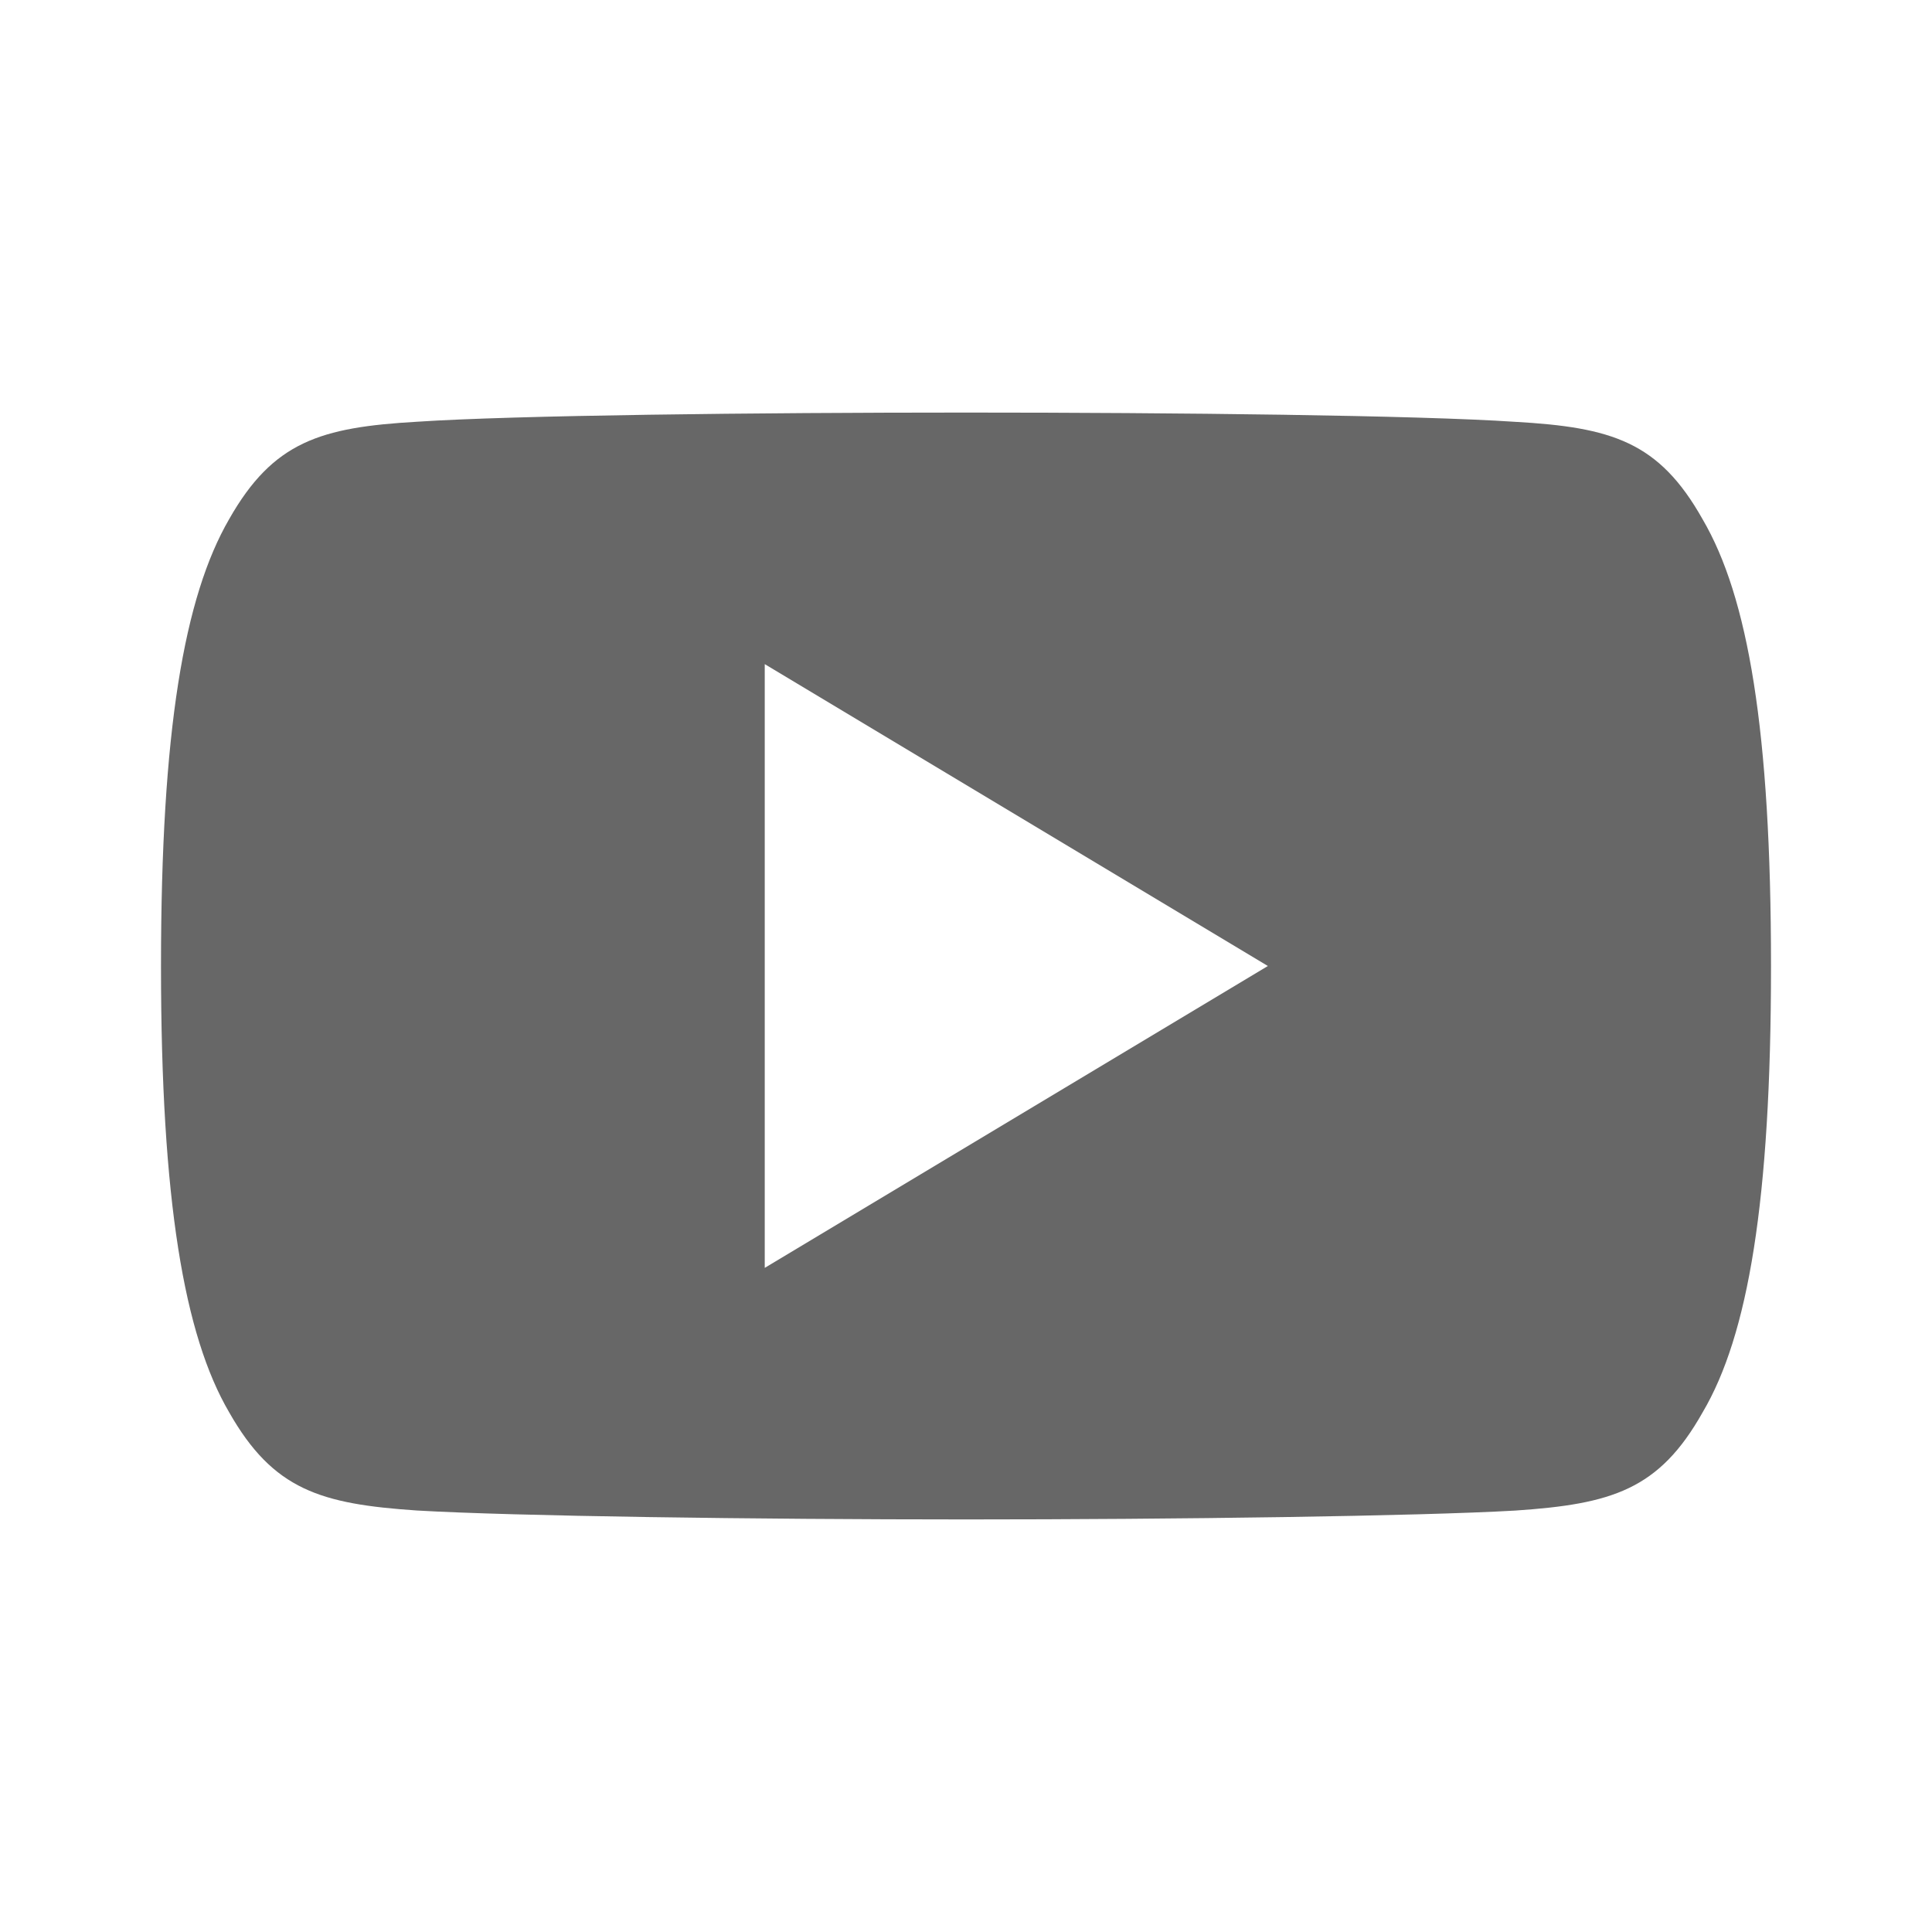 <svg width="24" height="24" viewBox="0 0 24 24" fill="none" xmlns="http://www.w3.org/2000/svg">
<path d="M21.15 6.45C20.608 5.485 20.019 5.308 18.82 5.24C17.622 5.159 14.611 5.125 12.002 5.125C9.389 5.125 6.376 5.159 5.18 5.239C3.984 5.308 3.394 5.484 2.846 6.45C2.288 7.414 2 9.074 2 11.996C2 11.999 2 12 2 12C2 12.002 2 12.004 2 12.004V12.006C2 14.916 2.288 16.589 2.846 17.543C3.394 18.508 3.982 18.683 5.179 18.764C6.376 18.834 9.389 18.875 12.002 18.875C14.611 18.875 17.622 18.834 18.821 18.765C20.02 18.684 20.609 18.509 21.151 17.544C21.715 16.59 22 14.918 22 12.008C22 12.008 22 12.004 22 12.001C22 12.001 22 11.999 22 11.998C22 9.074 21.715 7.414 21.15 6.45ZM9.5 15.75V8.25L15.75 12L9.5 15.75Z" fill="#676767"/>
</svg>

